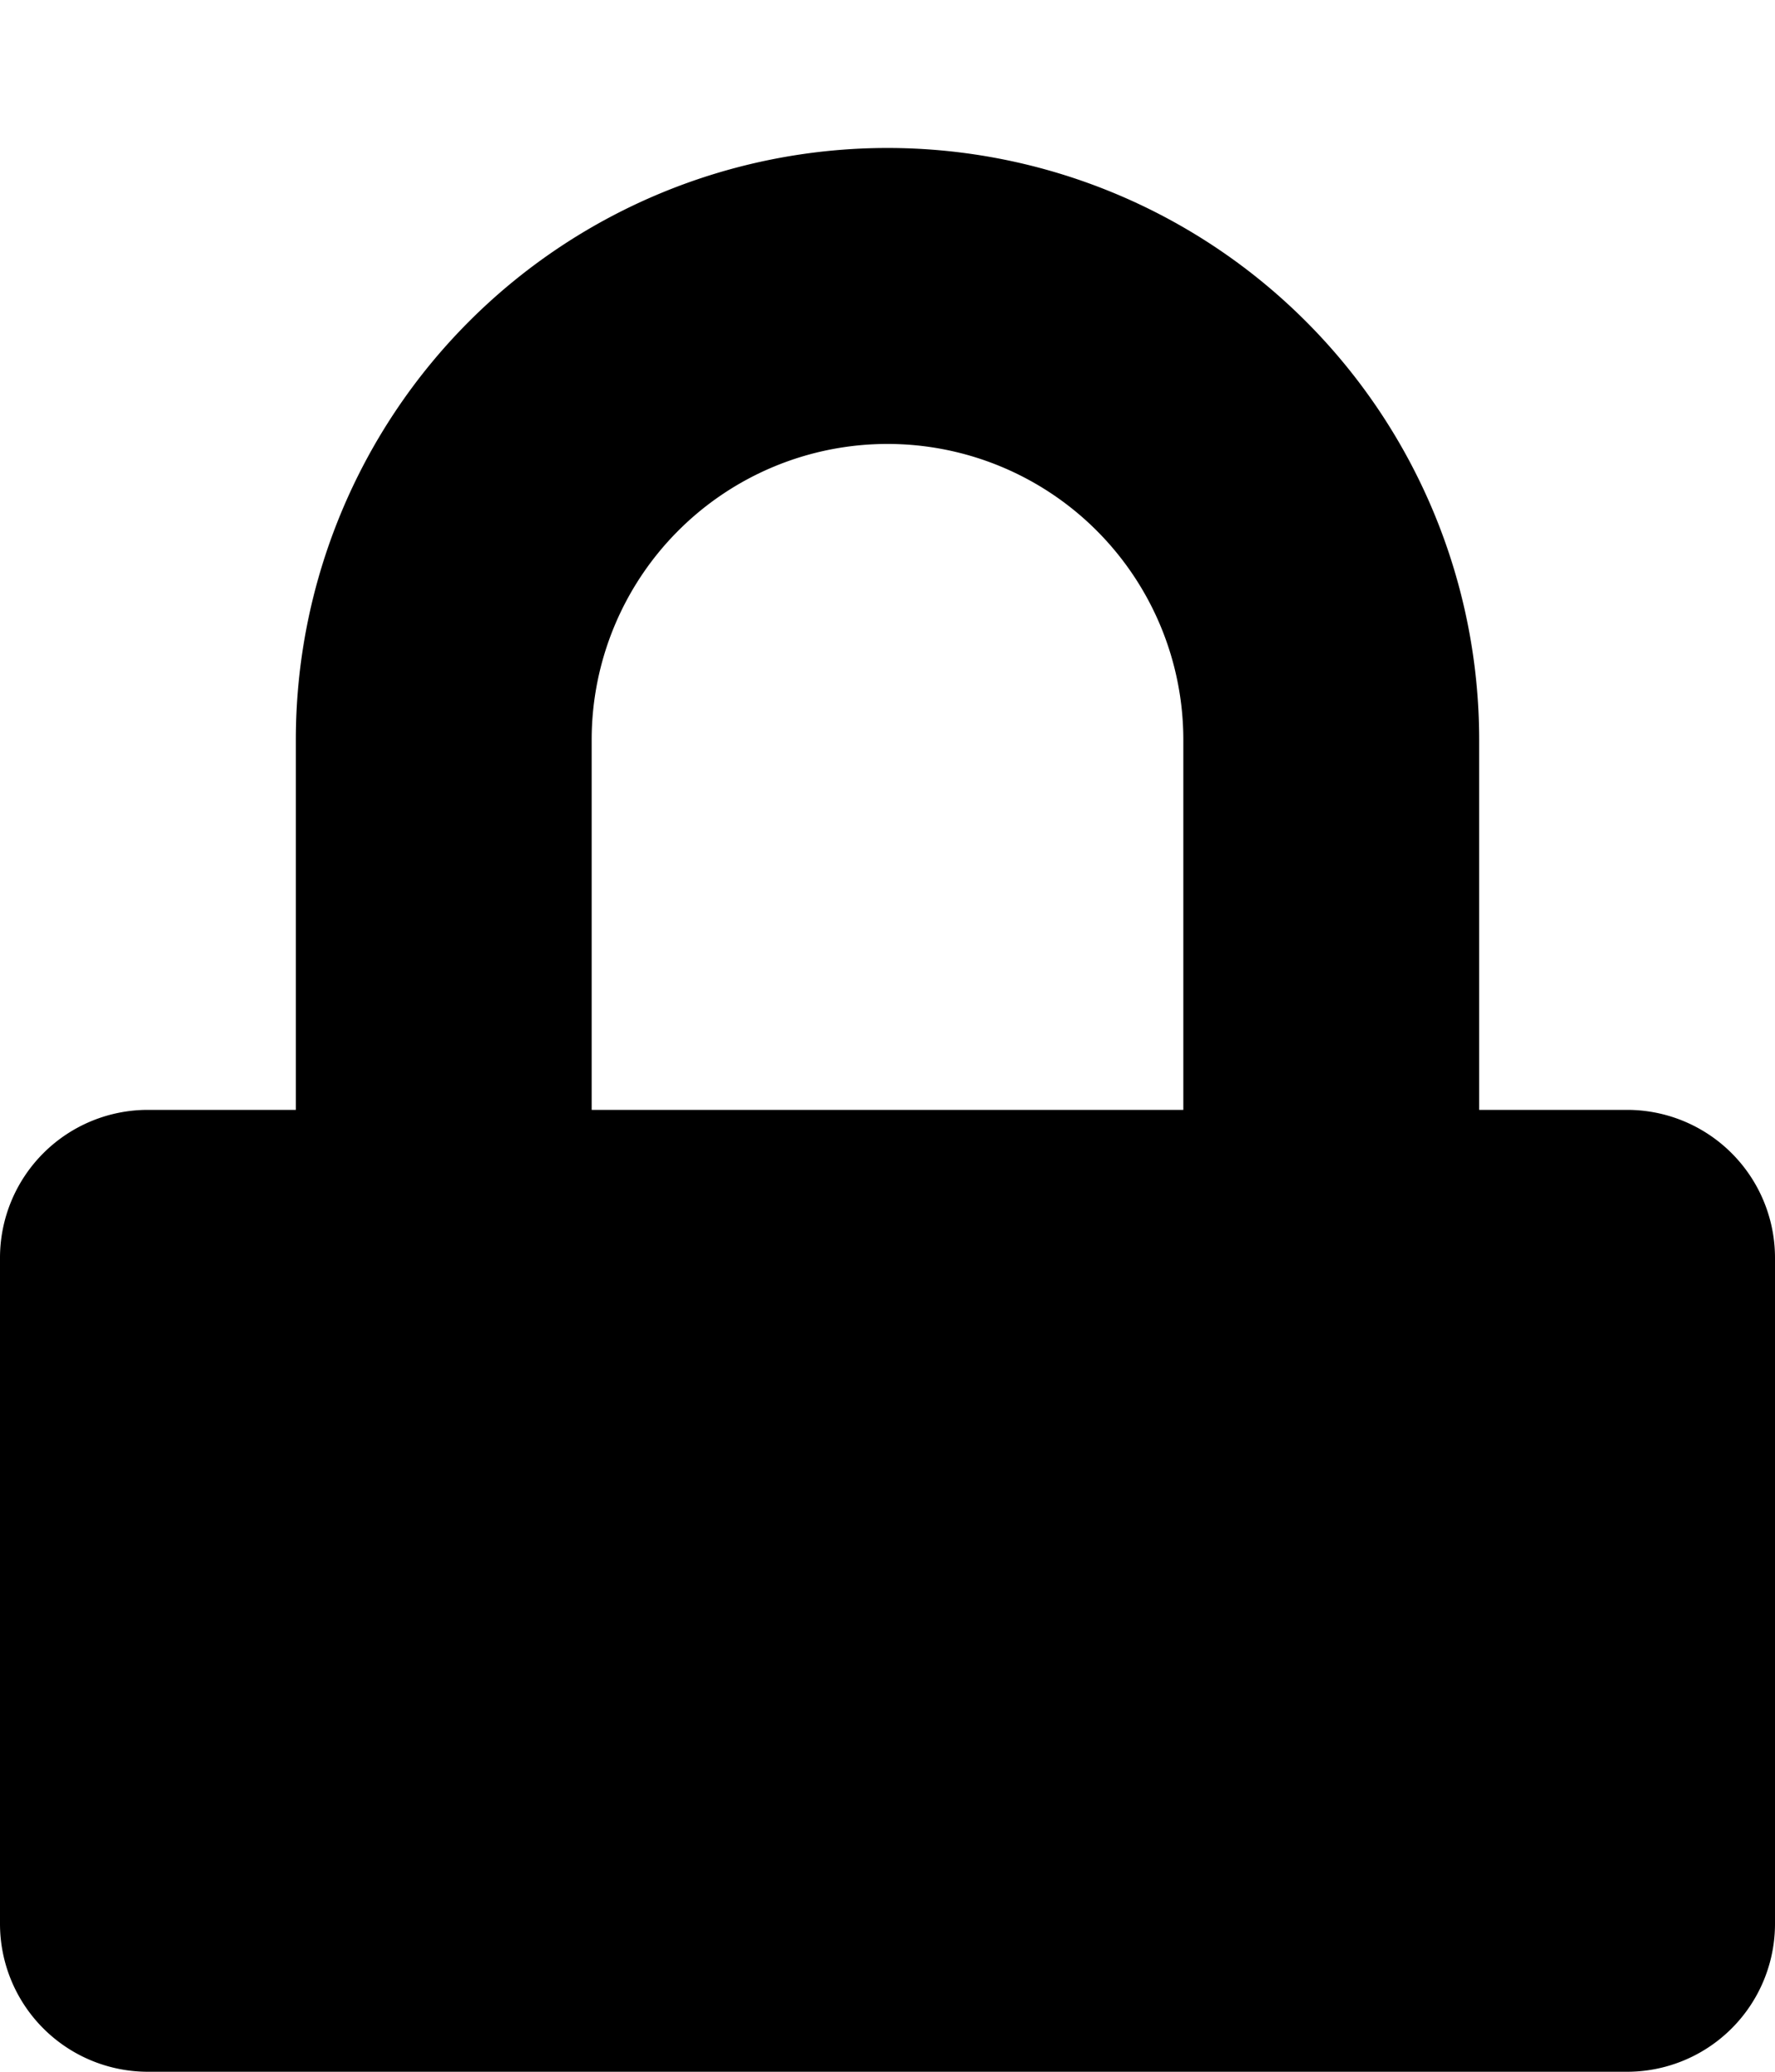 <svg xmlns="http://www.w3.org/2000/svg" viewBox="0 0 120 140"><path fill-rule="evenodd" d="M20 75V50a40 40 0 1180 0v25h10a10 10 0 0110 10v45a10 10 0 01-10 10H75.2a39.9 39.9 0 01-30.4 0H10a10 10 0 01-10-10V85a10 10 0 0110-10h10zm20 0h40V50a20 20 0 10-40 0v25z"/></svg>